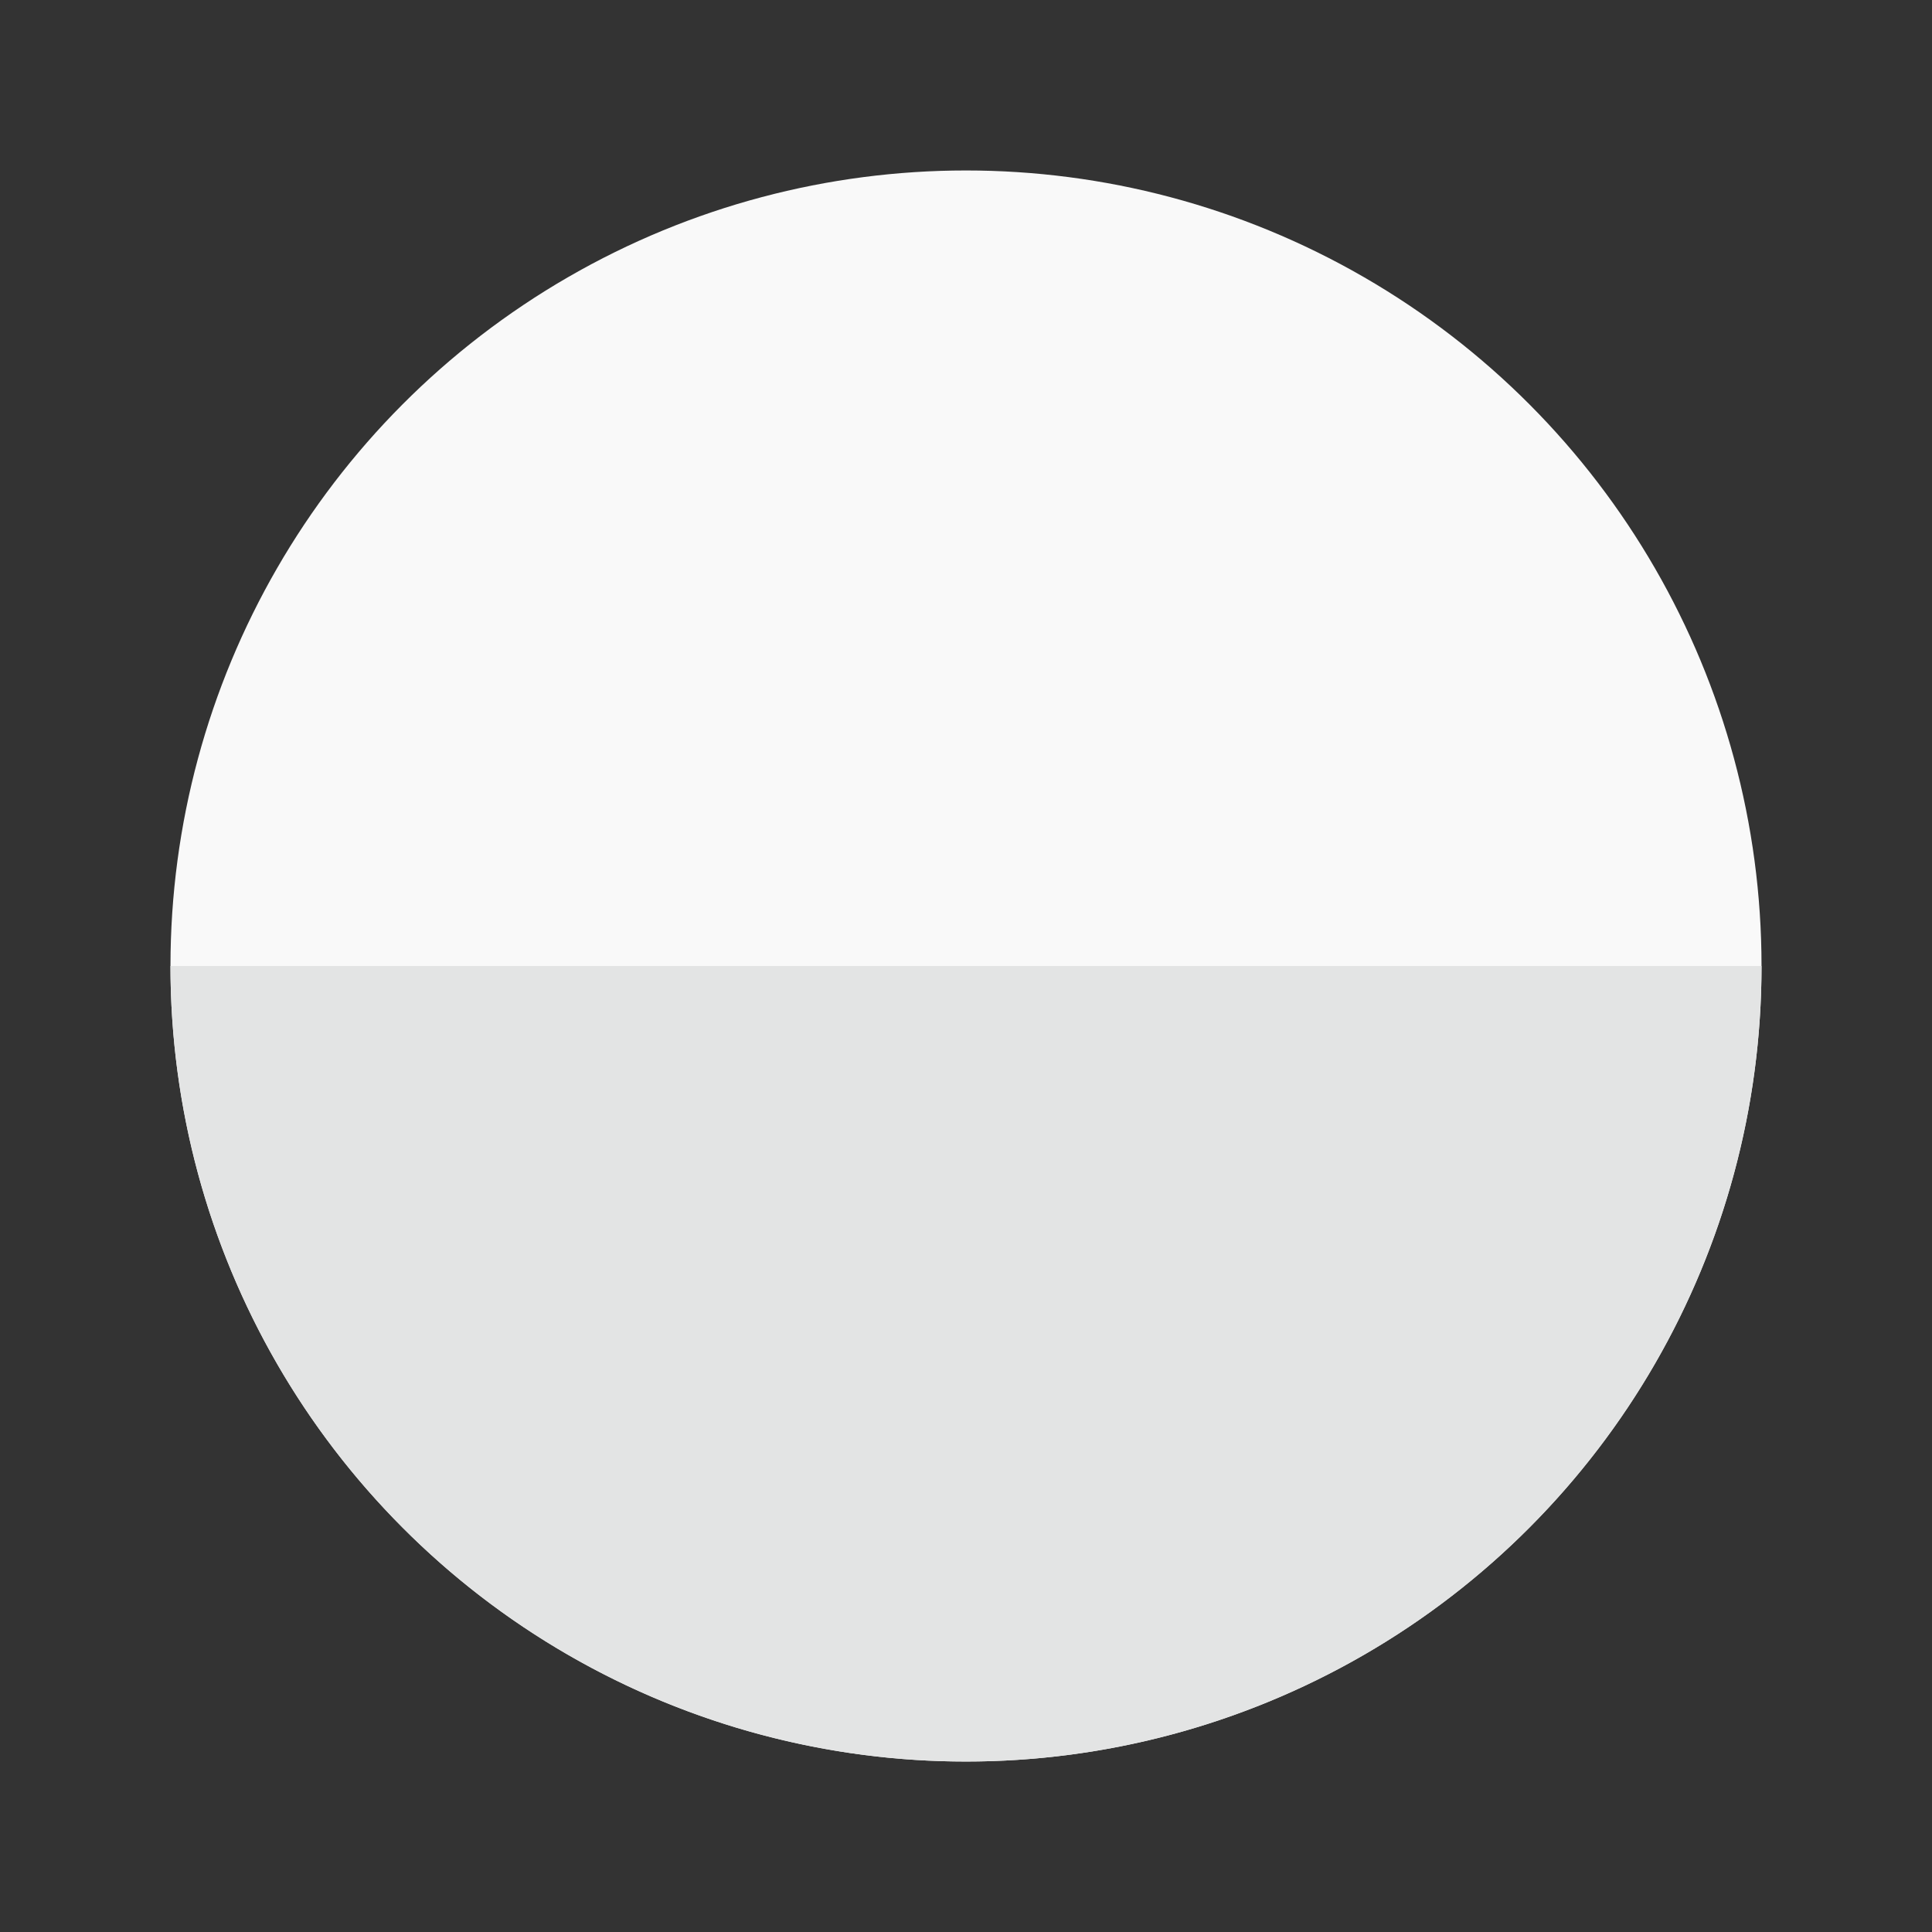 <svg width="34" height="34" viewBox="0 0 34 34" fill="none" xmlns="http://www.w3.org/2000/svg">
<rect x="0" y="0" width="34" height="34" fill="#333333" stroke="none"/>
<circle cx="17" cy="17" r="14" transform="rotate(-180 17 17)" fill="#F9F9F9"/>
<path d="M3 17C3 18.838 3.362 20.659 4.066 22.358C4.769 24.056 5.8 25.599 7.101 26.899C8.401 28.2 9.944 29.231 11.642 29.934C13.341 30.638 15.162 31 17 31C18.838 31 20.659 30.638 22.358 29.934C24.056 29.231 25.599 28.2 26.899 26.899C28.2 25.599 29.231 24.056 29.934 22.358C30.638 20.659 31 18.838 31 17L17 17L3 17Z" fill="#E3E4E4"/>
</svg>
